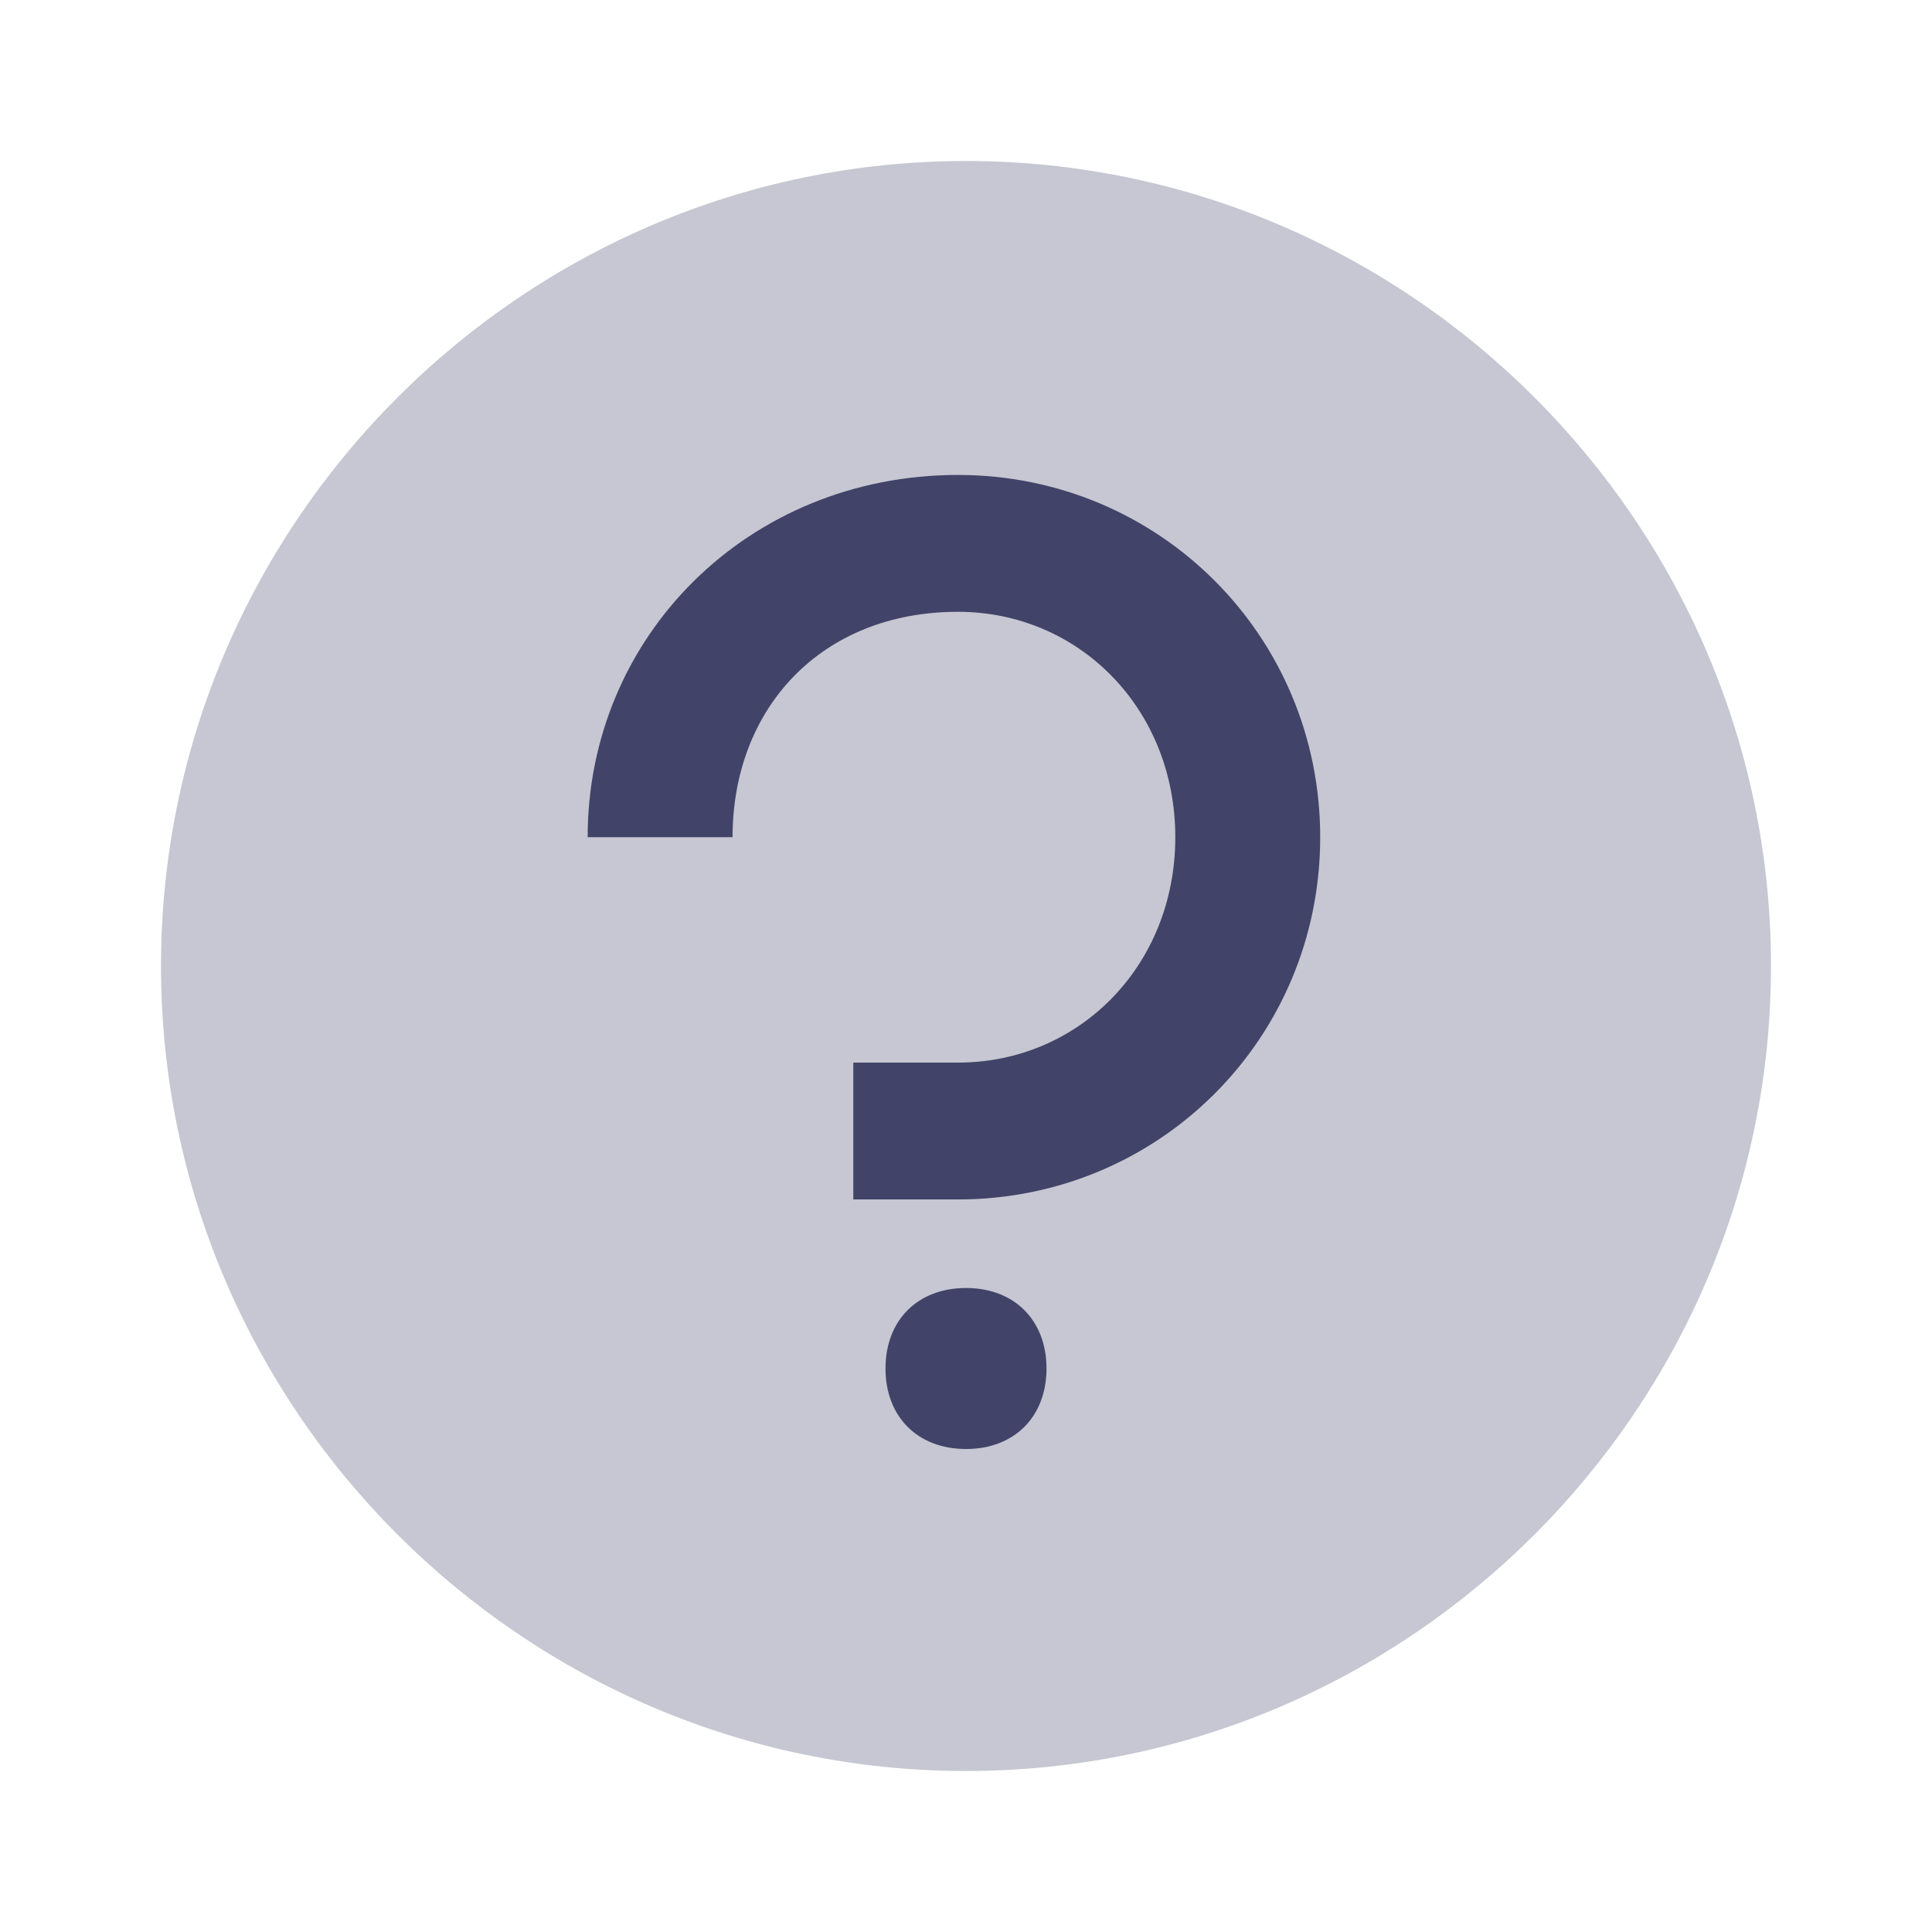 <svg version="1.2" xmlns="http://www.w3.org/2000/svg" viewBox="0 0 24 24" width="24" height="24">
	<title>help-svg</title>
	<style>
		.s0 { opacity: .3;fill: #414368 } 
		.s1 { fill: #414368 } 
	</style>
	<path id="Layer" class="s0" d="m12 22c-5.5 0-10-4.5-10-10 0-5.5 4.5-10 10-10 5.5 0 10 4.5 10 10 0 5.5-4.5 10-10 10z"/>
	<path id="Layer" class="s1" d="m12 16c0.6 0 1 0.4 1 1 0 0.6-0.4 1-1 1-0.6 0-1-0.4-1-1 0-0.6 0.4-1 1-1zm-1.4-1.1v-1.7h1.3c1.5 0 2.7-1.2 2.7-2.8 0-1.6-1.2-2.8-2.7-2.8-1.7 0-2.8 1.2-2.8 2.8h-1.8c0-2.5 2-4.5 4.6-4.5 2.5 0 4.5 2 4.5 4.5 0 2.5-2 4.5-4.5 4.5z"/>
</svg>